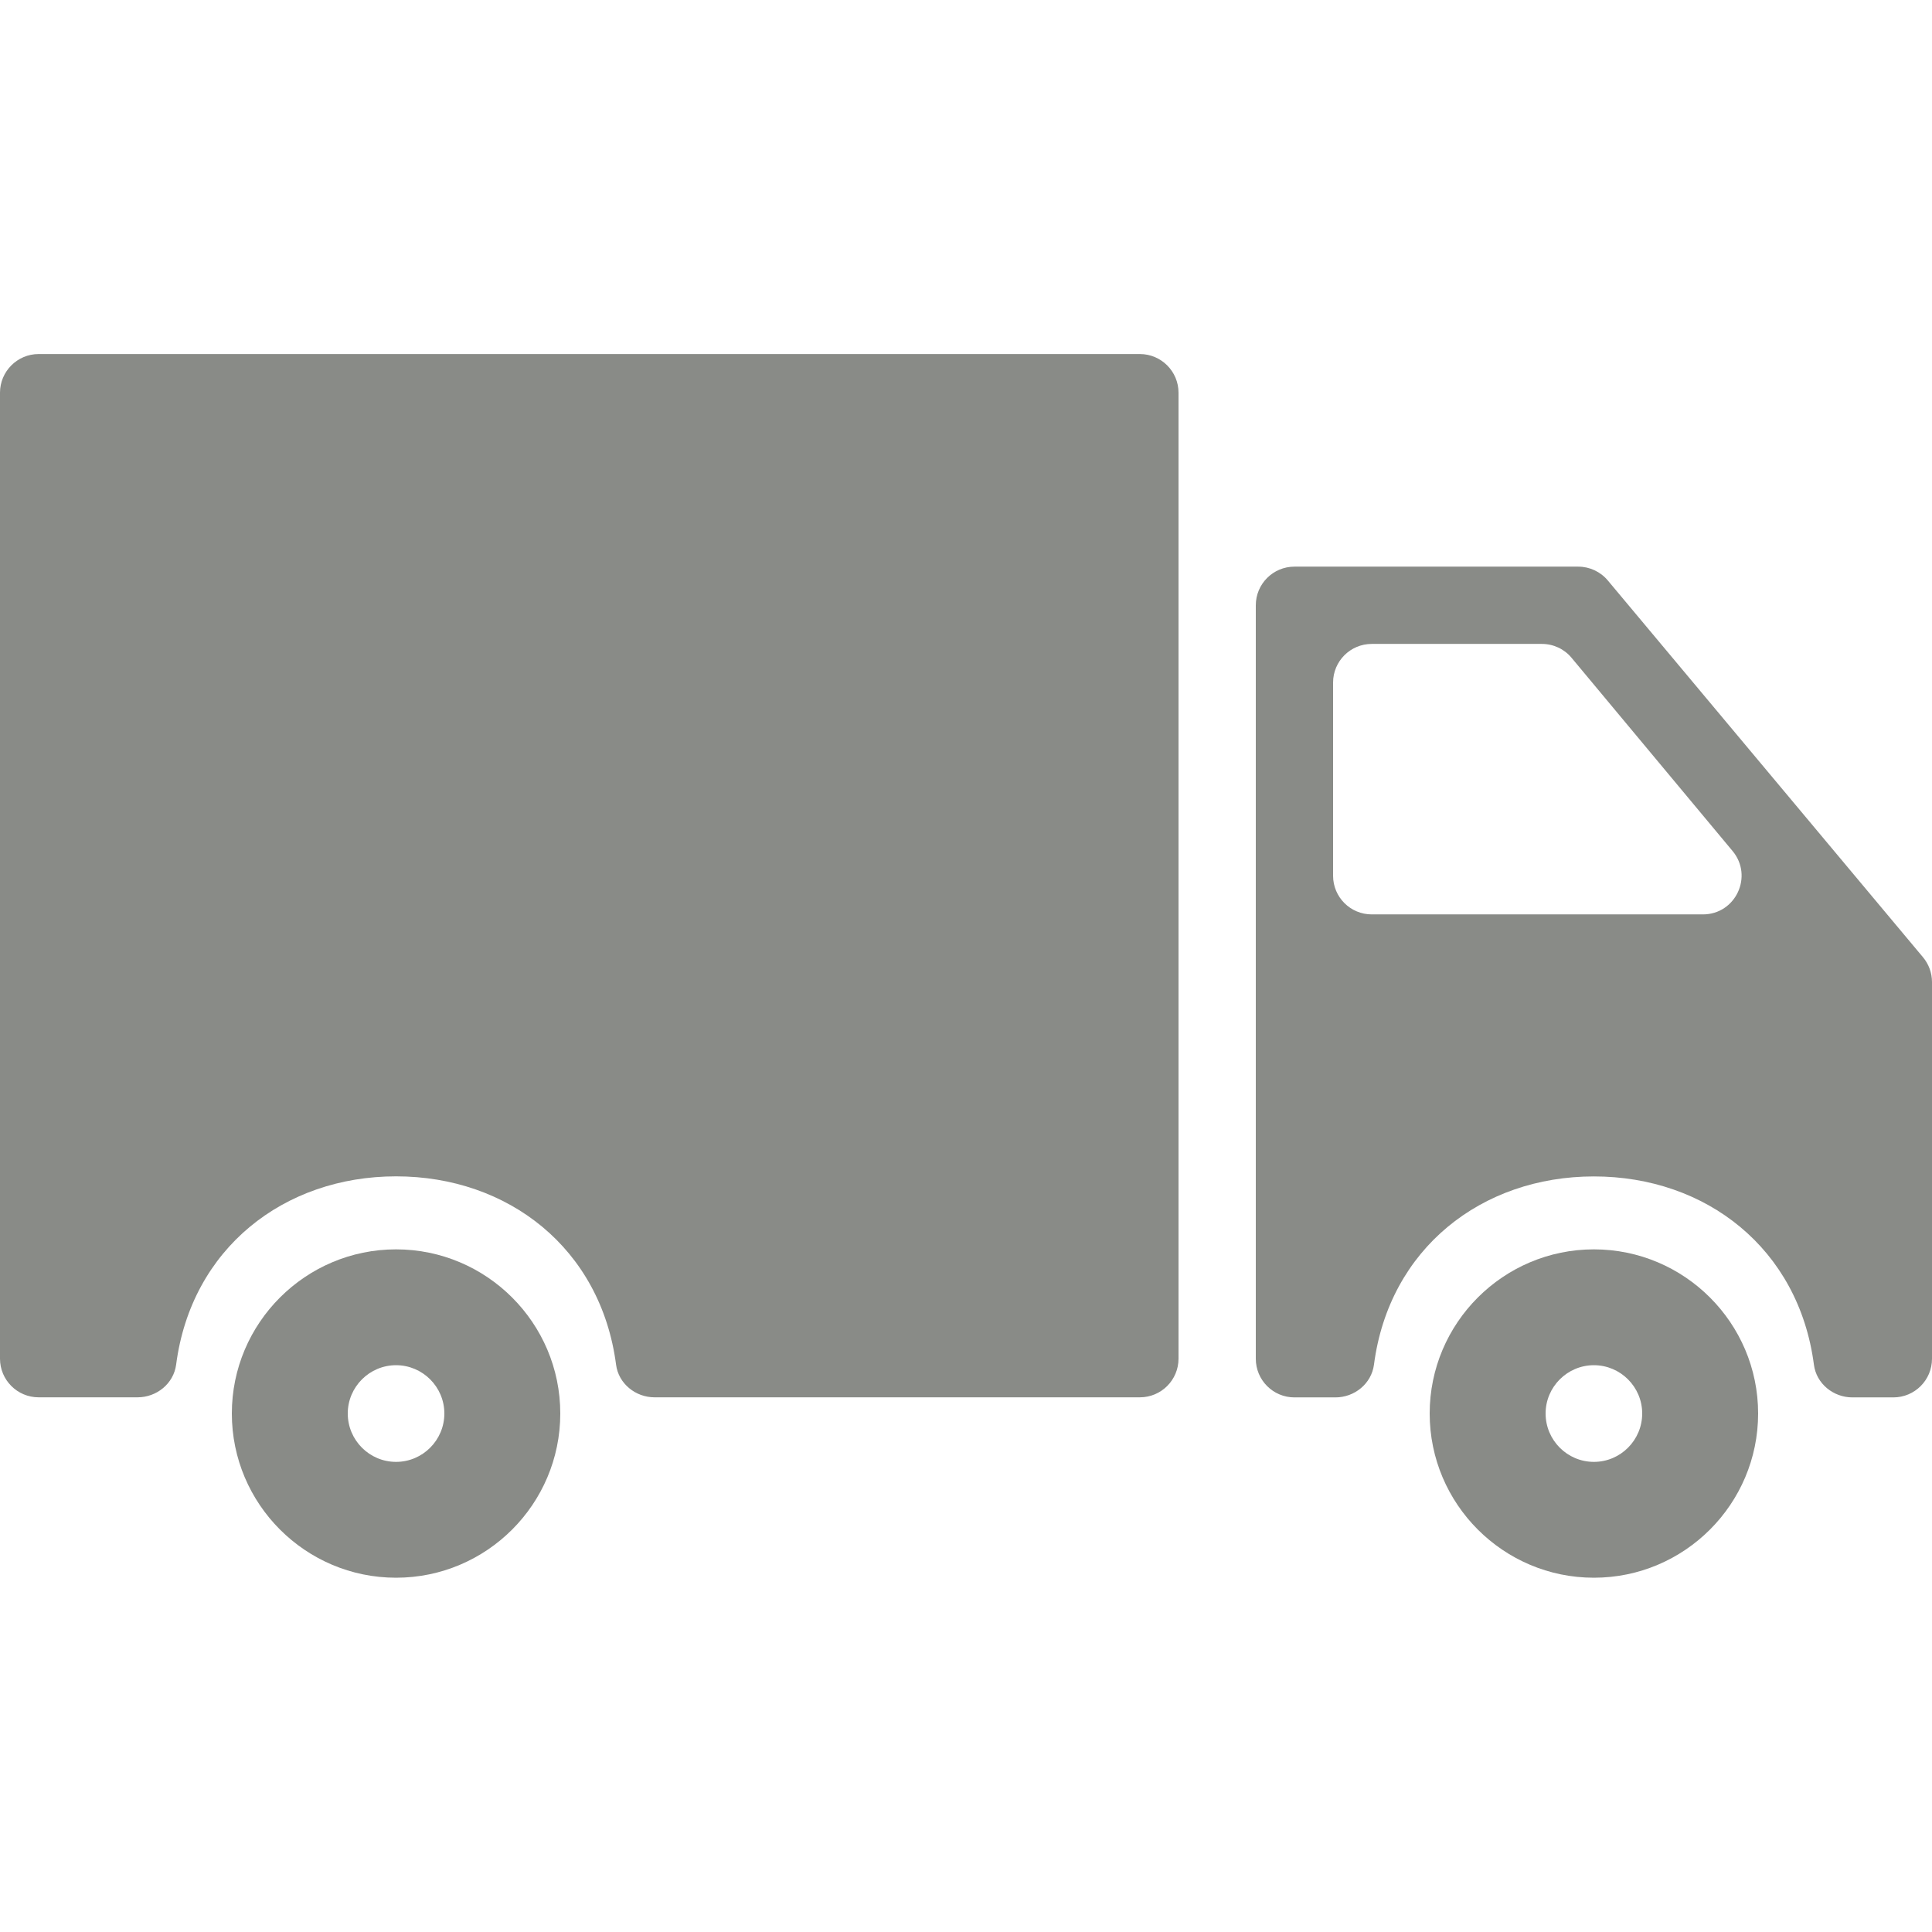 <svg width="24" height="24" viewBox="0 0 24 24" fill="none" xmlns="http://www.w3.org/2000/svg">
<path d="M19.8 15.52C18.675 15.52 17.76 16.435 17.76 17.559C17.76 18.684 18.675 19.599 19.8 19.599C20.925 19.599 21.84 18.684 21.84 17.559C21.84 16.435 20.925 15.52 19.8 15.52ZM19.8 18.16C19.469 18.16 19.2 17.89 19.2 17.559C19.2 17.229 19.469 16.959 19.8 16.959C20.131 16.959 20.4 17.229 20.4 17.559C20.4 17.89 20.131 18.16 19.8 18.16Z" fill="#898B87"/>
<path d="M19.605 7.039H16.08C15.815 7.039 15.6 7.254 15.6 7.519V16.879C15.6 17.144 15.815 17.359 16.08 17.359H16.589C16.827 17.359 17.037 17.188 17.068 16.952C17.256 15.509 18.407 14.614 19.8 14.614C21.193 14.614 22.344 15.509 22.533 16.952C22.563 17.188 22.774 17.359 23.011 17.359H23.52C23.785 17.359 24 17.144 24 16.879V12.199C24 12.086 23.96 11.977 23.888 11.891L19.973 7.211C19.882 7.102 19.747 7.039 19.605 7.039ZM16.56 10.879V8.479C16.56 8.214 16.775 7.999 17.04 7.999H19.154C19.297 7.999 19.432 8.062 19.523 8.172L21.523 10.572C21.783 10.885 21.561 11.359 21.154 11.359H17.04C16.775 11.359 16.56 11.144 16.56 10.879Z" fill="#898B87"/>
<path d="M0.48 17.358H1.709C1.947 17.358 2.157 17.187 2.188 16.952C2.376 15.508 3.528 14.613 4.92 14.613C6.313 14.613 7.464 15.508 7.653 16.952C7.683 17.187 7.894 17.358 8.131 17.358H14.16C14.425 17.358 14.64 17.143 14.64 16.878V4.878C14.64 4.614 14.425 4.398 14.16 4.398H0.48C0.215 4.398 0 4.614 0 4.878V16.878C0 17.143 0.215 17.358 0.48 17.358Z" fill="#898B87"/>
<path d="M4.92 15.52C3.795 15.52 2.88 16.435 2.88 17.559C2.88 18.684 3.795 19.599 4.92 19.599C6.045 19.599 6.96 18.684 6.96 17.559C6.96 16.435 6.045 15.52 4.92 15.52ZM4.92 18.16C4.589 18.16 4.32 17.89 4.32 17.559C4.32 17.229 4.589 16.959 4.92 16.959C5.251 16.959 5.52 17.229 5.52 17.559C5.52 17.89 5.251 18.16 4.92 18.16Z" fill="#898B87"/>
</svg>
